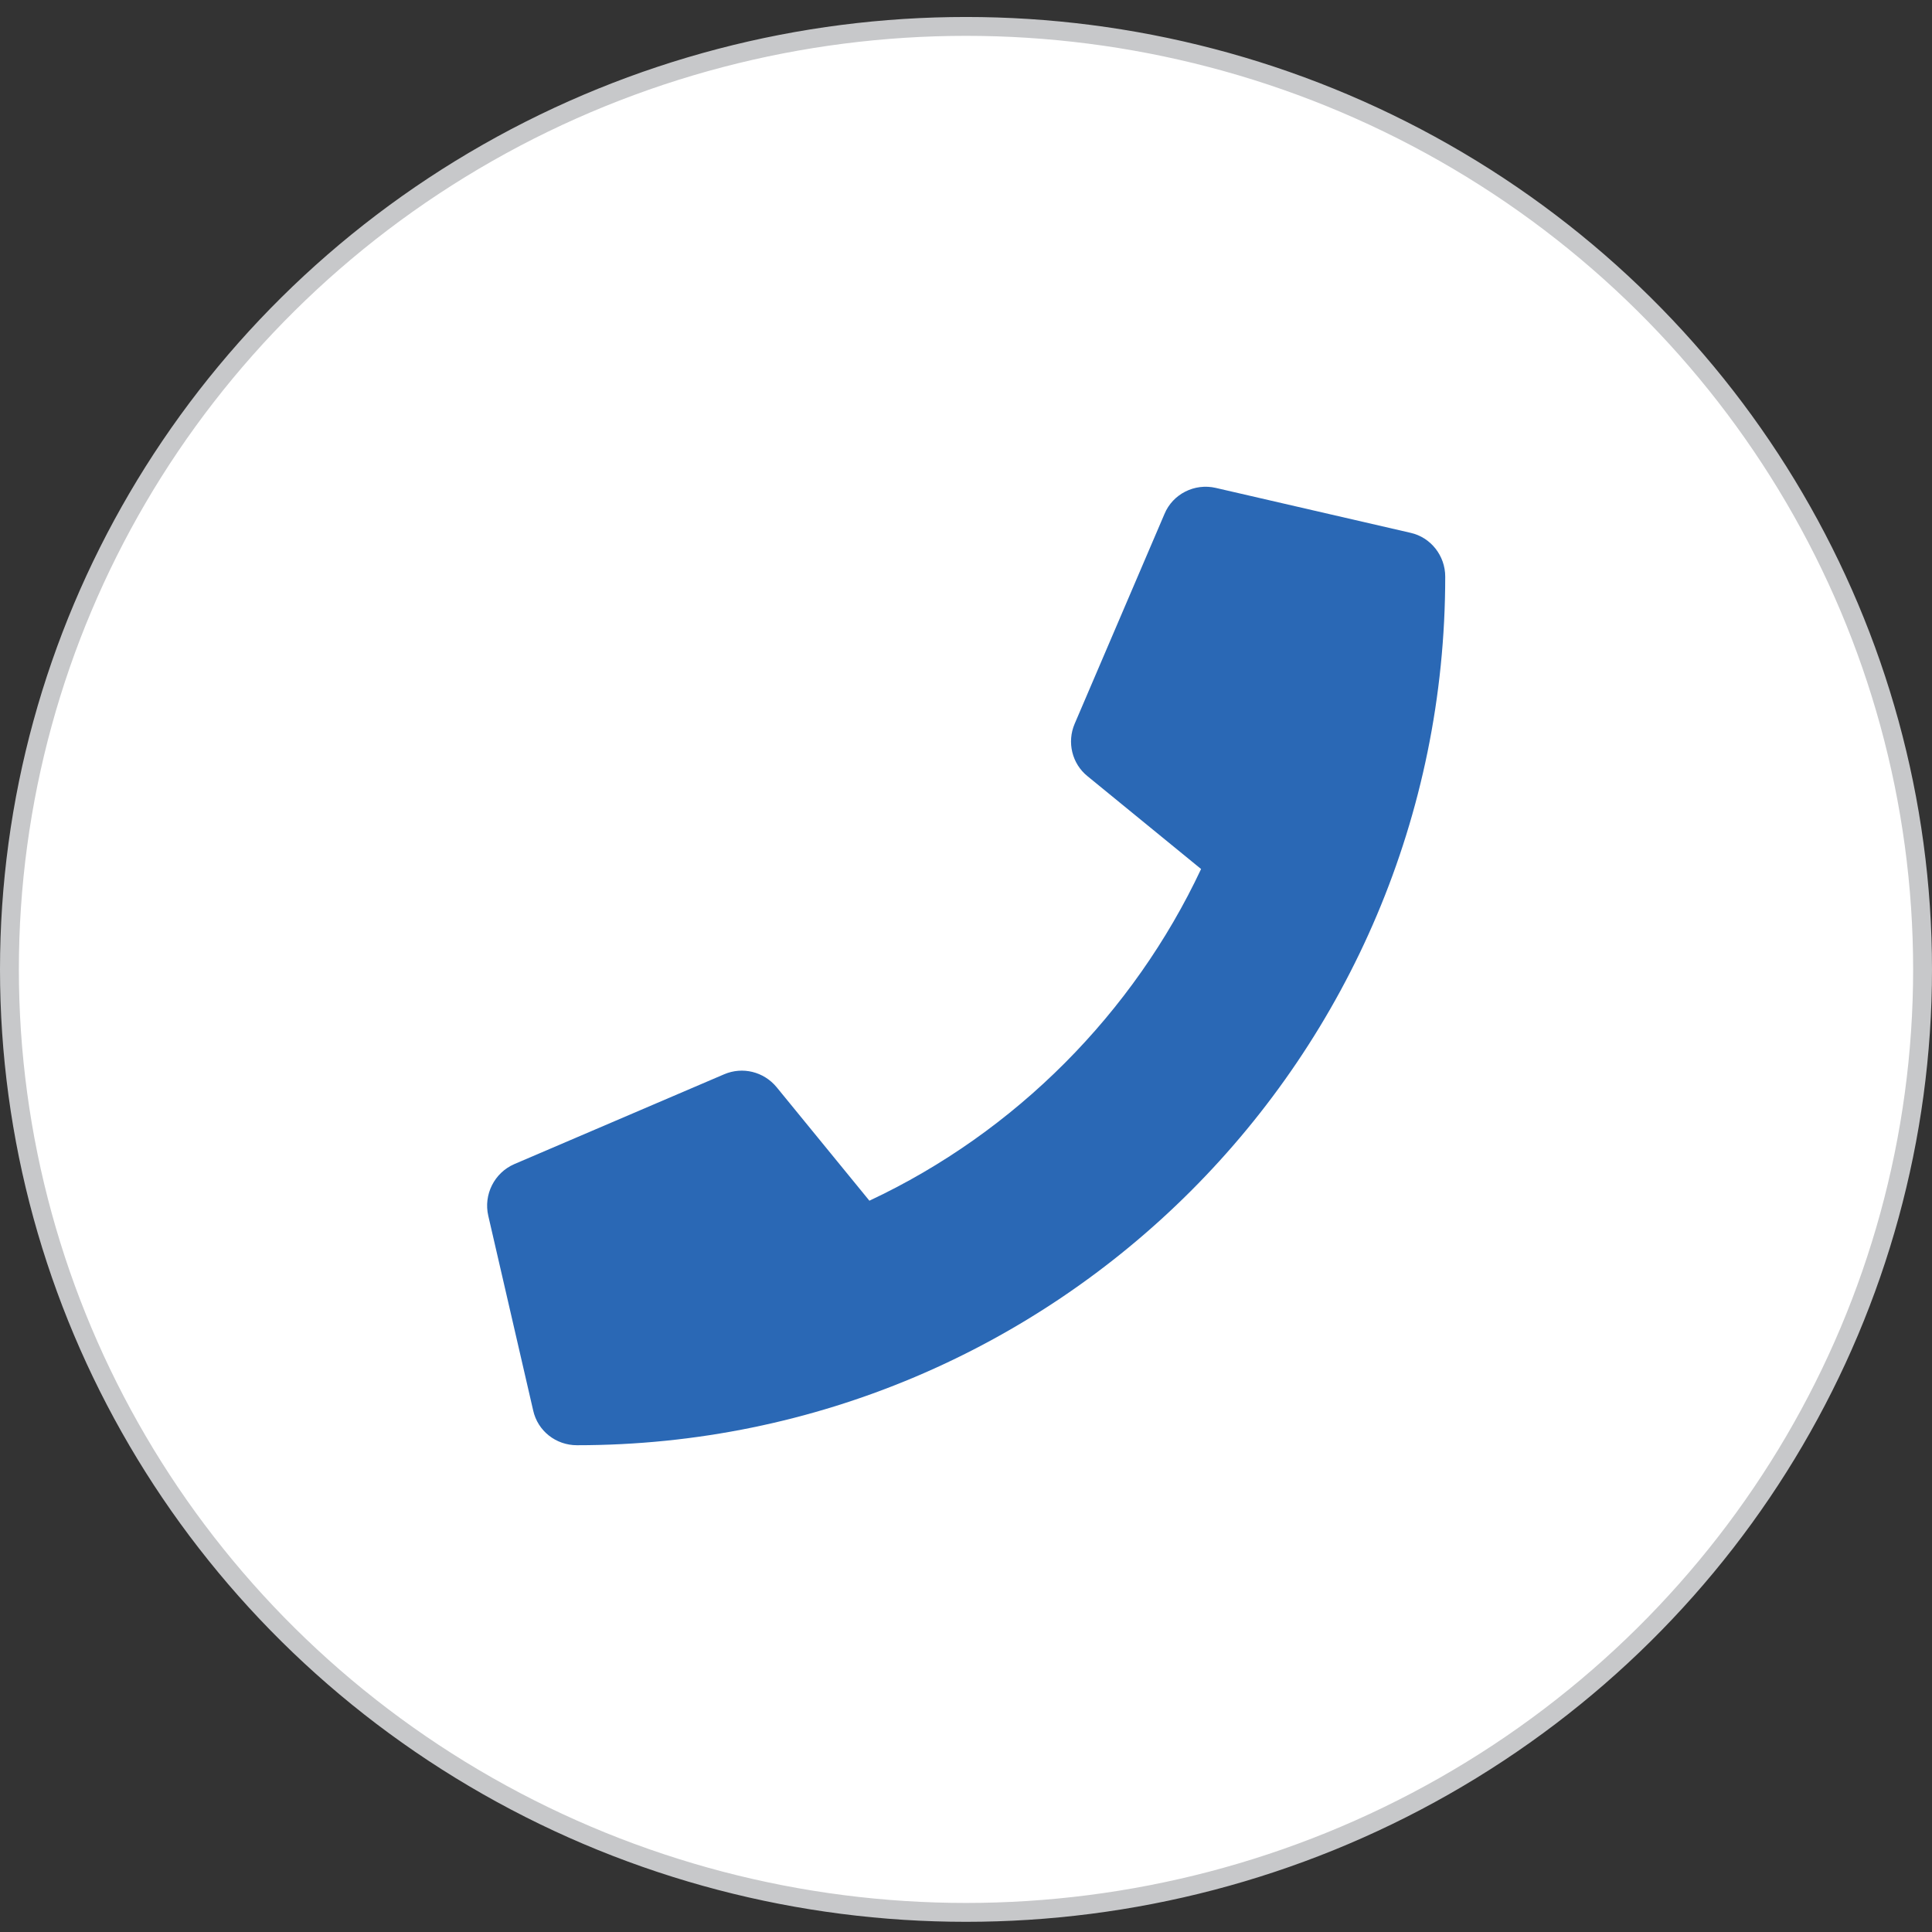 <?xml version="1.0" encoding="utf-8"?>
<!-- Generator: Adobe Illustrator 21.1.0, SVG Export Plug-In . SVG Version: 6.00 Build 0)  -->
<svg version="1.1" id="Layer_1" focusable="false" xmlns="http://www.w3.org/2000/svg" xmlns:xlink="http://www.w3.org/1999/xlink"
	 x="0px" y="0px" viewBox="0 0 512 512" style="enable-background:new 0 0 512 512;" xml:space="preserve">
<rect x="0" y="0" width="512" height="512" fill="#333333" stroke="none"/>
<style type="text/css">
	.st0{fill:#FFFFFF;stroke:#C7C8CA;stroke-width:5;stroke-miterlimit:10;}
	.st1{fill:#2A68B5;}
</style>
<g>
	<ellipse class="st0" cx="256" cy="256.9" rx="253.5" ry="249.9"/>
</g>
<path class="st1" d="M373.8,141.2l-51.6-11.9c-5.6-1.3-11.4,1.6-13.6,6.9l-23.8,55.6c-2.1,4.9-0.7,10.6,3.4,13.9l30.1,24.6
	c-17.9,38.1-49.1,69.7-87.9,87.9l-24.6-30.1c-3.4-4.1-9-5.5-13.9-3.4l-55.6,23.8c-5.3,2.3-8.2,8.1-6.9,13.7l11.9,51.6
	c1.2,5.4,6,9.2,11.6,9.2c127,0,230.1-102.9,230.1-230.2C383,147.3,379.2,142.4,373.8,141.2z"/>
</svg>
